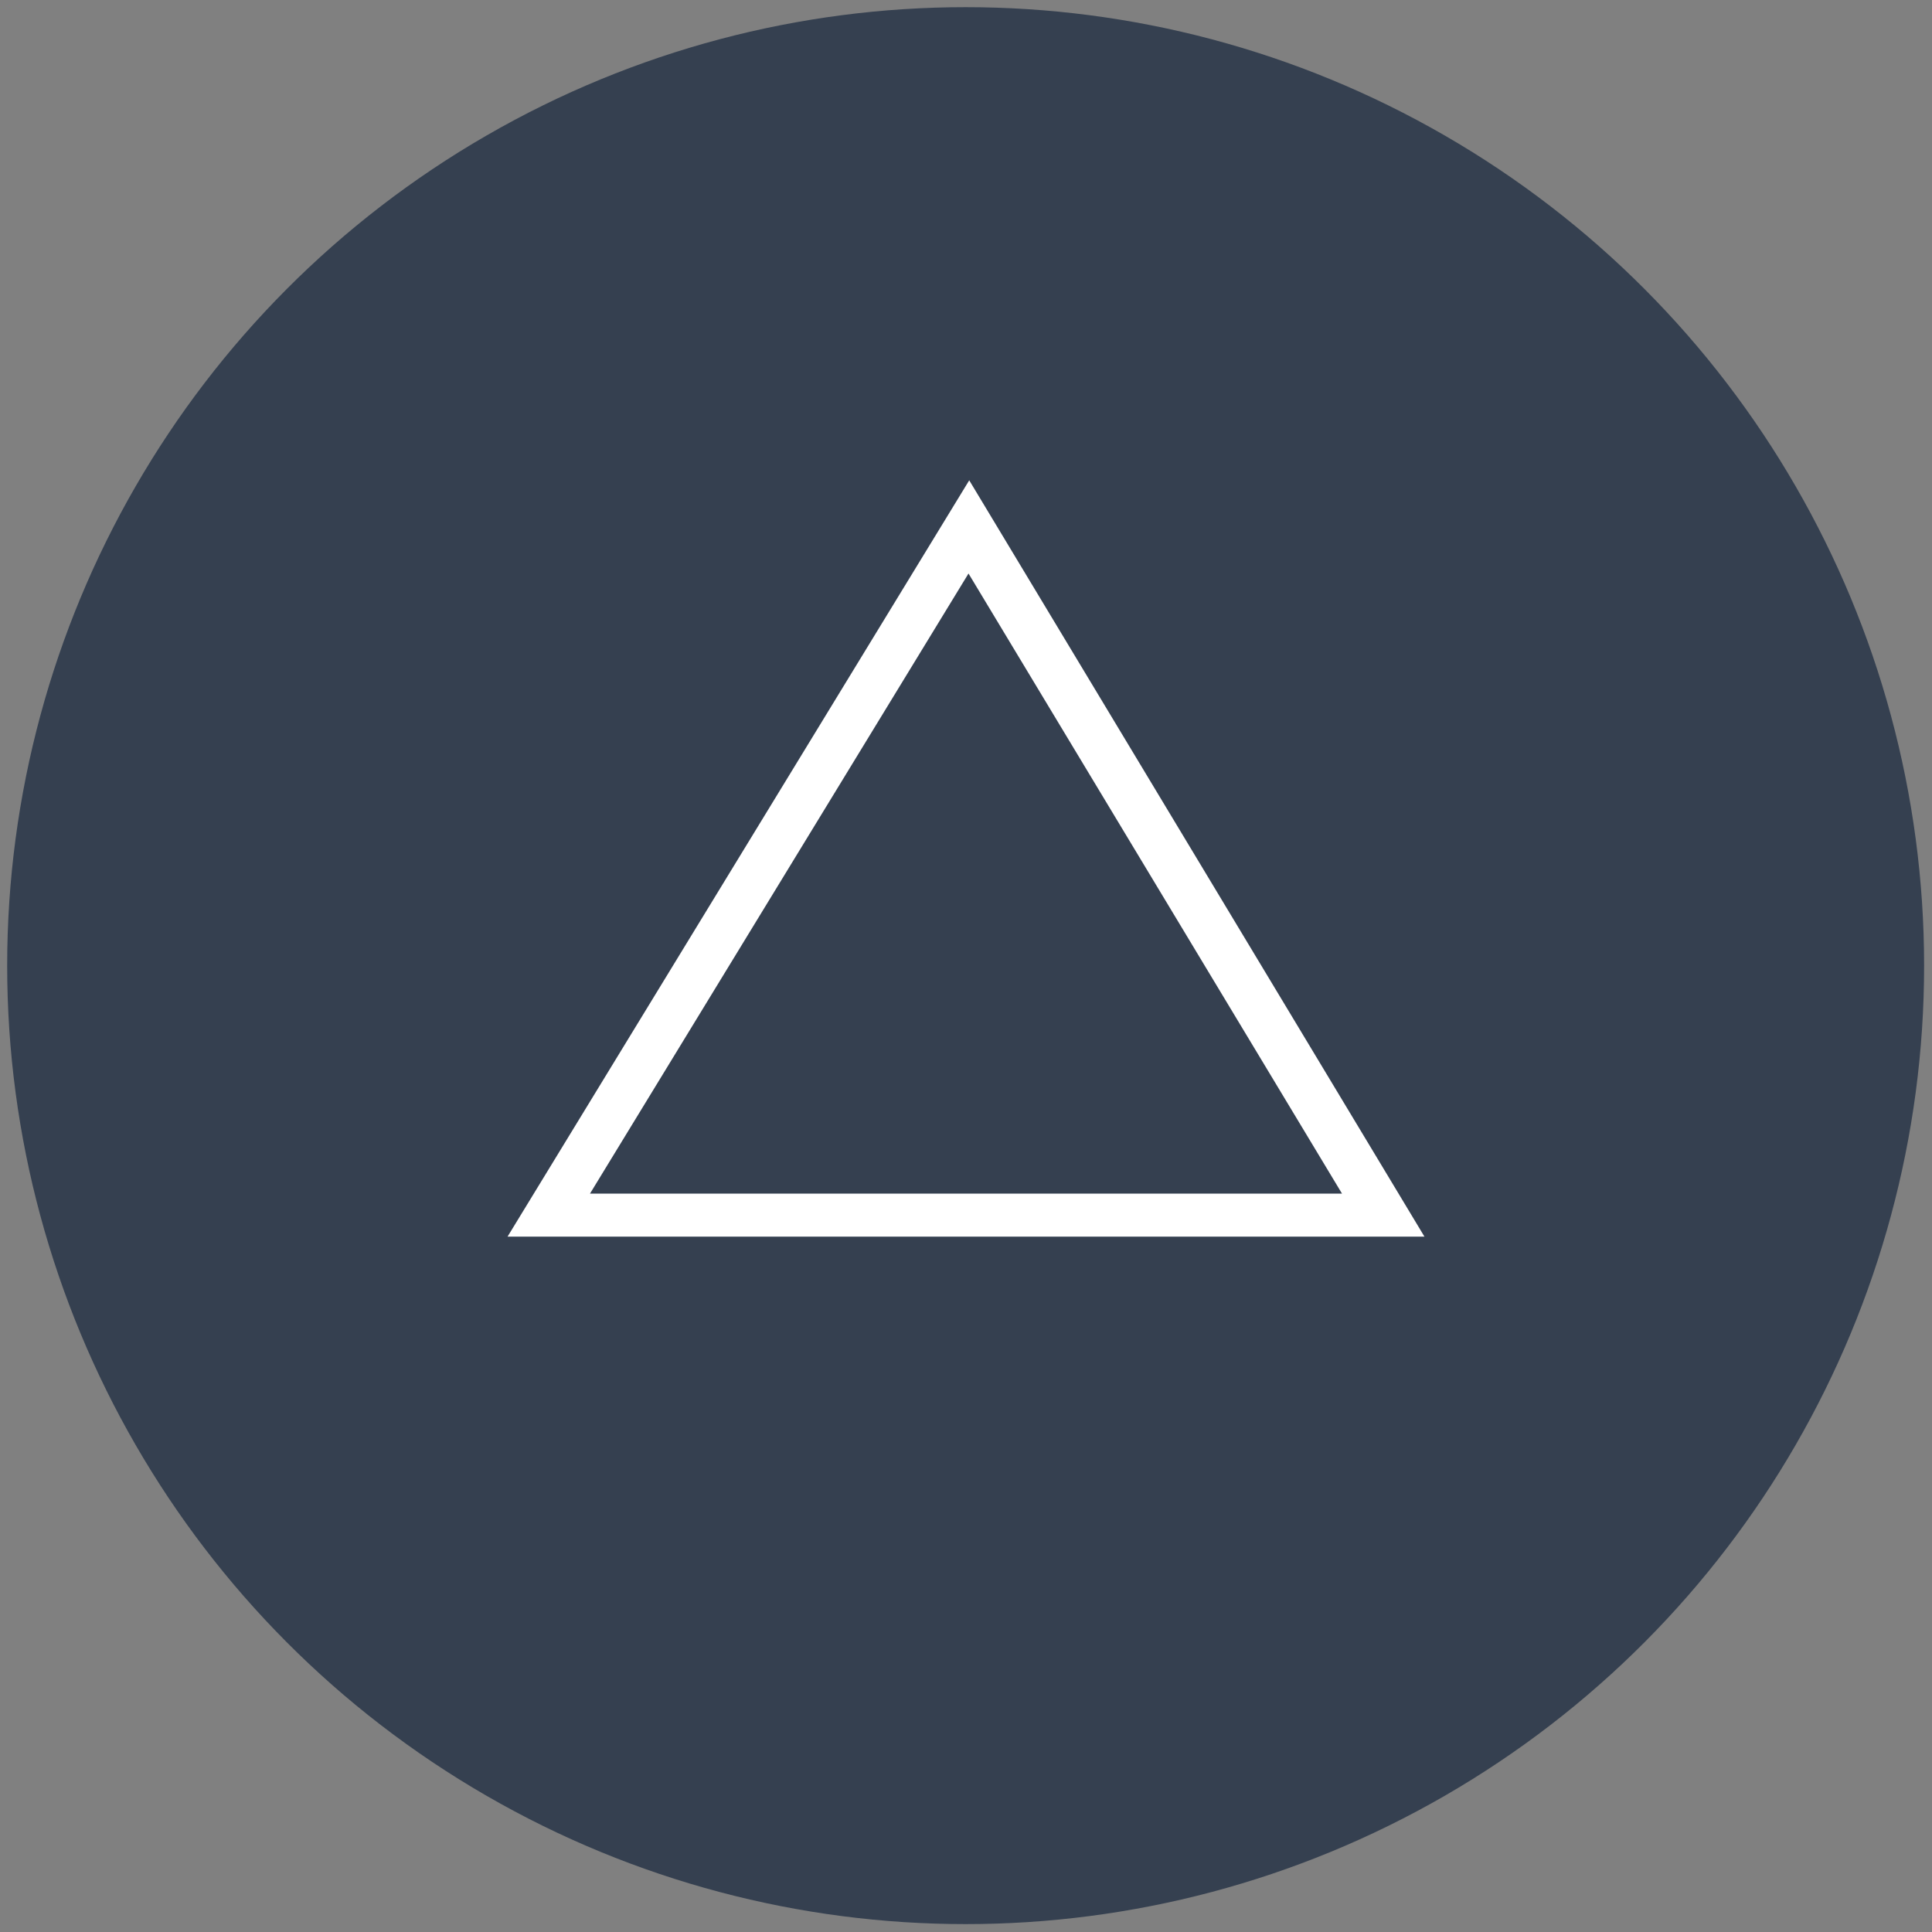 <?xml version="1.0" encoding="utf-8"?>
<!-- Generator: Adobe Illustrator 22.1.0, SVG Export Plug-In . SVG Version: 6.00 Build 0)  -->
<svg version="1.1" id="Layer_1" xmlns="http://www.w3.org/2000/svg" xmlns:xlink="http://www.w3.org/1999/xlink" x="0px" y="0px"
	 viewBox="0 0 269.5 269.5" style="enable-background:new 0 0 269.5 269.5;" xml:space="preserve">
<rect x="0" y="0" width="269.5" height="269.5" fill="#808080" stroke="none"/>
<style type="text/css">
	.st0{fill:#354050;}
	.st1{fill:#FFFFFF;}
</style>
<circle class="st0" cx="134.7" cy="134.7" r="133.7"/>
<g>
	<polygon class="st1" points="135.2,67 70.8,172.5 198.7,172.5 	"/>
	<polyline class="st0" points="187.2,166.5 135.1,80 82.3,166.5 	"/>
</g>
</svg>
